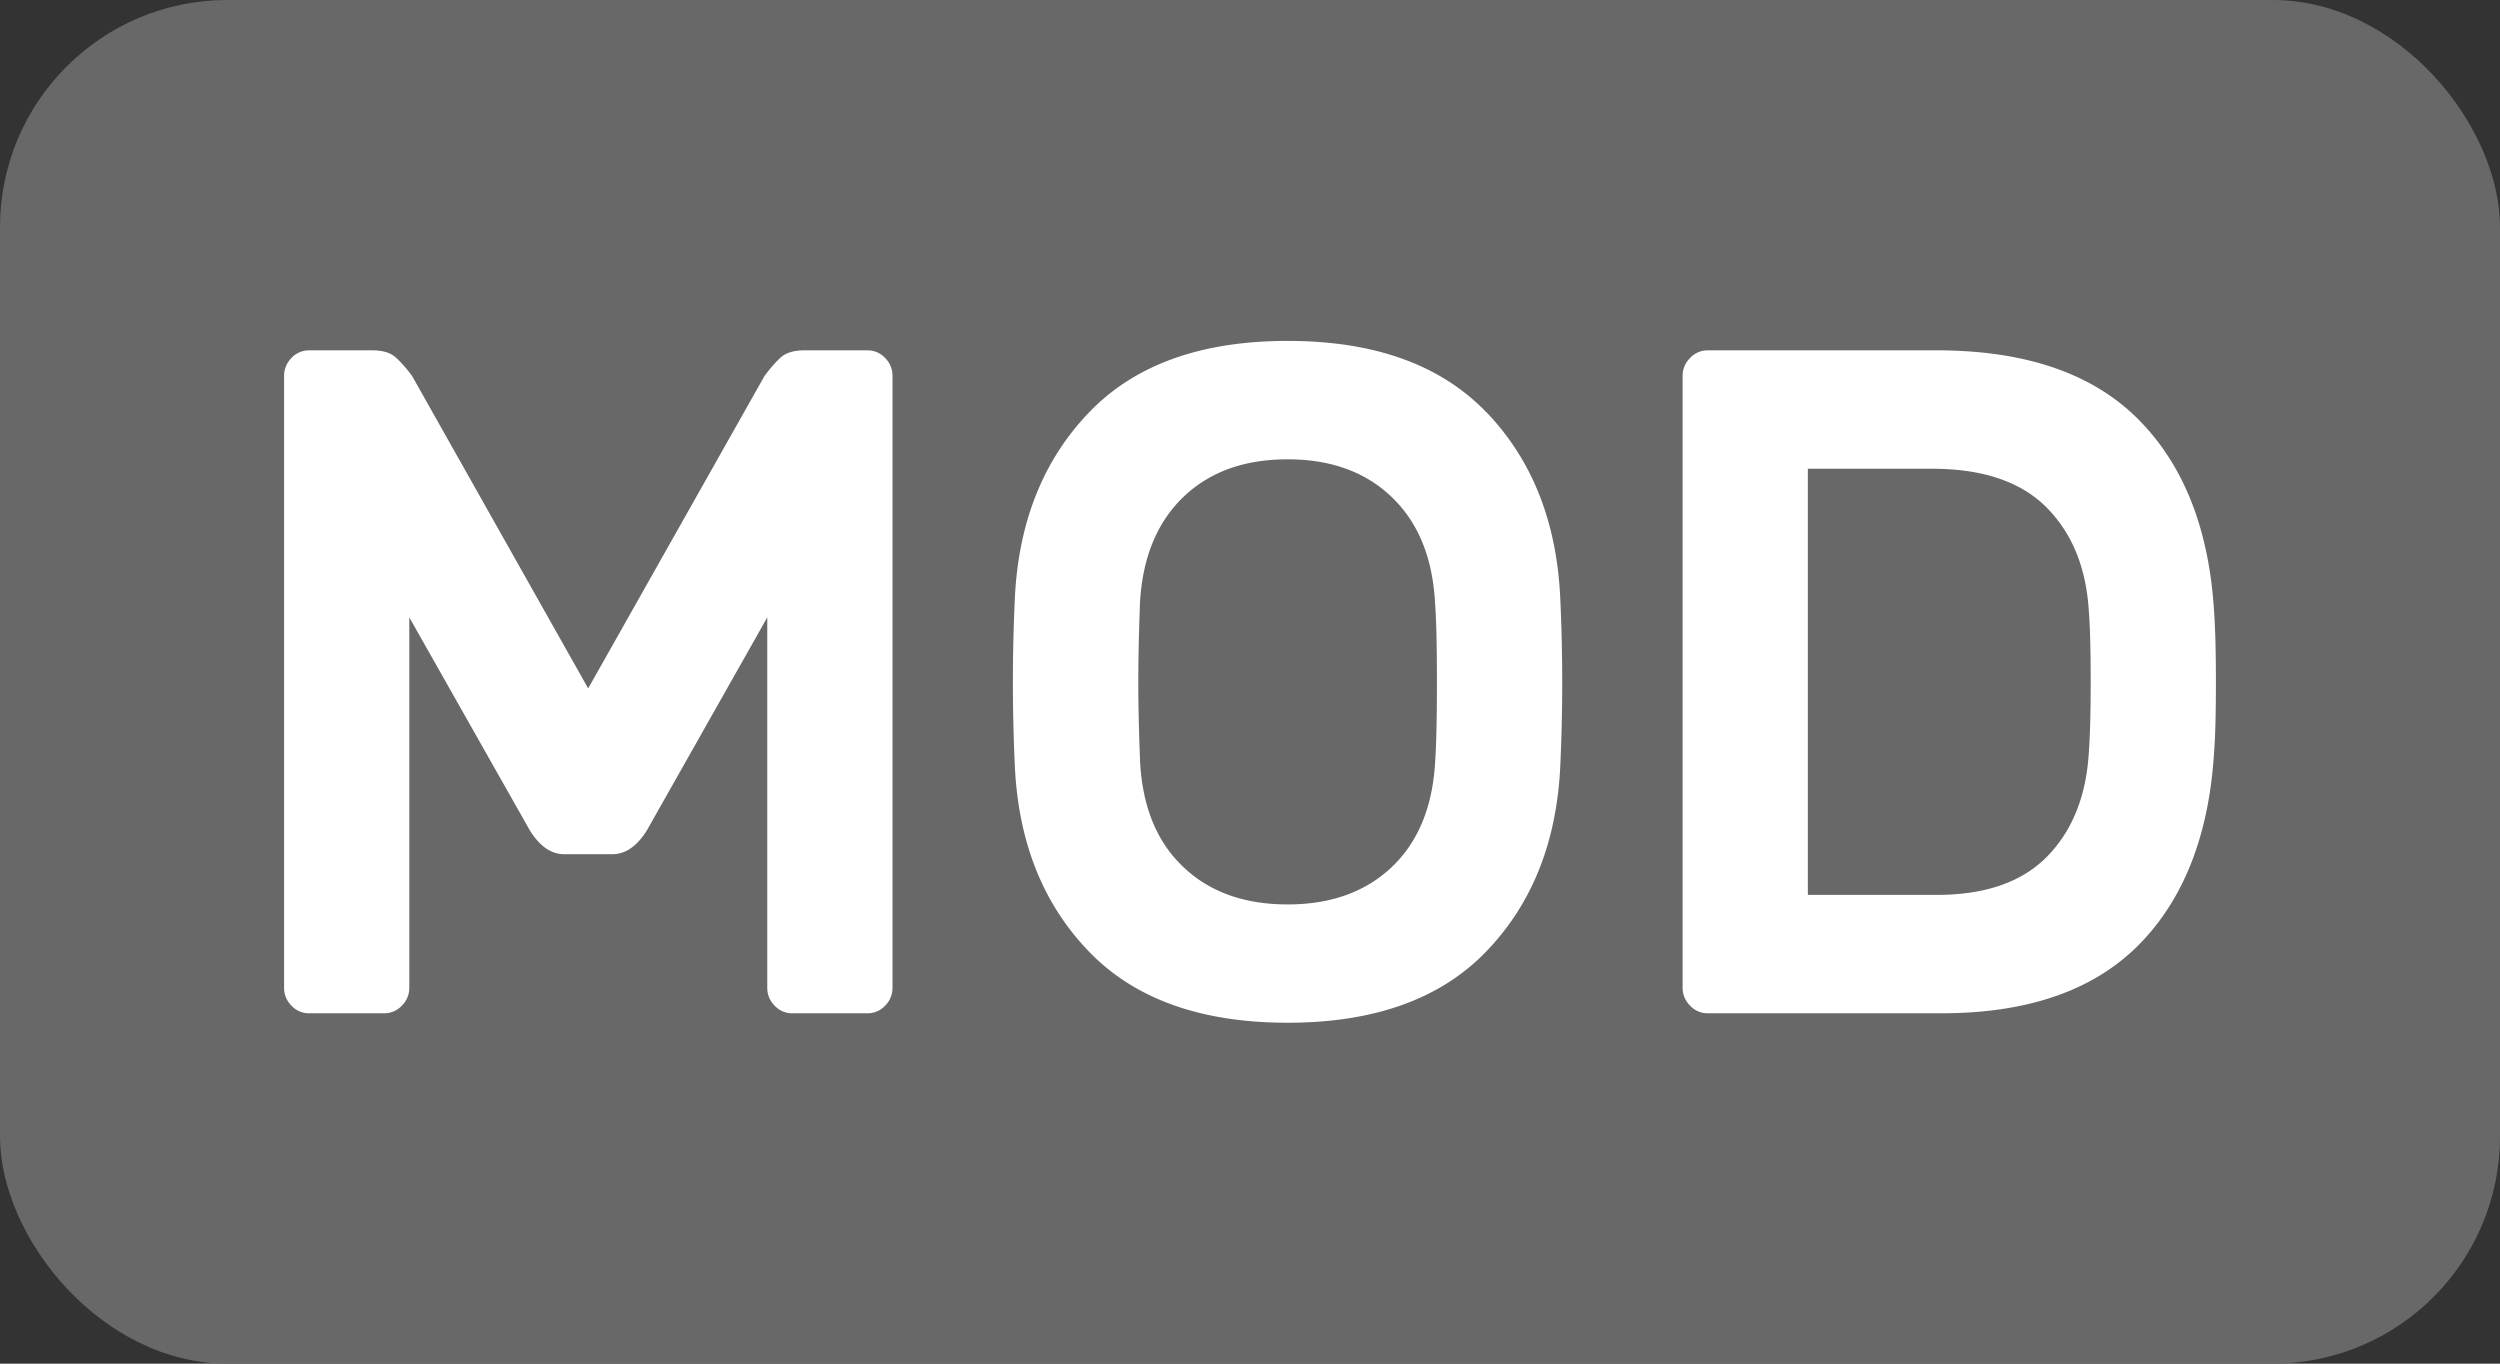 <svg xmlns="http://www.w3.org/2000/svg" width="22" height="12" viewBox="0 0 22 12"><rect x="0" y="0" width="22" height="12" fill="#333333" stroke="none"/><g fill="none" fill-rule="evenodd"><rect width="22" height="12" fill="#686868" rx="2"/><path fill="#FFF" d="M6.728 3.308c.049-.066.096-.12.142-.162.047-.042.116-.063.208-.063h.555a.21.21 0 0 1 .156.067.219.219 0 0 1 .065.158v5.384a.219.219 0 0 1-.065.158.21.21 0 0 1-.156.067h-.66a.21.21 0 0 1-.156-.067.219.219 0 0 1-.065-.158V5.433l-1.06 1.875c-.088.14-.189.209-.303.209h-.424c-.115 0-.215-.07-.302-.209L3.602 5.433v3.259a.219.219 0 0 1-.066.158.21.21 0 0 1-.155.067h-.66a.21.21 0 0 1-.156-.067.219.219 0 0 1-.065-.158V3.308c0-.06.022-.114.065-.158a.21.21 0 0 1 .155-.067h.555c.093 0 .162.021.208.063.047.042.094.096.143.162l1.55 2.75 1.552-2.75zm6.35.317c.402.417.62.961.652 1.633a15.942 15.942 0 0 1 0 1.492c-.033.667-.25 1.208-.653 1.625-.403.417-.985.625-1.746.625-.762 0-1.344-.208-1.747-.625-.403-.417-.62-.958-.653-1.625a15.942 15.942 0 0 1 0-1.492c.033-.666.25-1.21.653-1.629.403-.42.985-.629 1.747-.629.761 0 1.343.208 1.746.625zm-2.666.75c-.23.222-.357.53-.38.925-.01.278-.015.511-.015.7 0 .194.005.43.016.708.022.395.148.702.38.921.23.22.537.33.918.33.38 0 .686-.11.918-.33.23-.22.357-.526.38-.92.01-.14.016-.376.016-.709 0-.328-.006-.561-.017-.7-.022-.394-.148-.703-.38-.925-.23-.222-.537-.333-.917-.333-.381 0-.687.11-.919.333zM19.5 6c0 .272-.005.478-.016.617-.044.727-.264 1.293-.661 1.696-.398.402-.977.604-1.739.604h-2.056a.21.21 0 0 1-.155-.067.219.219 0 0 1-.066-.158V3.308c0-.06.022-.114.066-.158a.21.21 0 0 1 .155-.067h2.015c.778 0 1.369.202 1.771.604.403.403.626.969.67 1.696.01.14.016.345.016.617zm-3.591-1.875v3.75h1.134c.43 0 .755-.114.976-.342.22-.227.341-.533.363-.916.01-.14.016-.345.016-.617s-.005-.478-.016-.617c-.022-.383-.146-.689-.371-.916-.226-.228-.562-.342-1.008-.342h-1.094z"/></g></svg>
